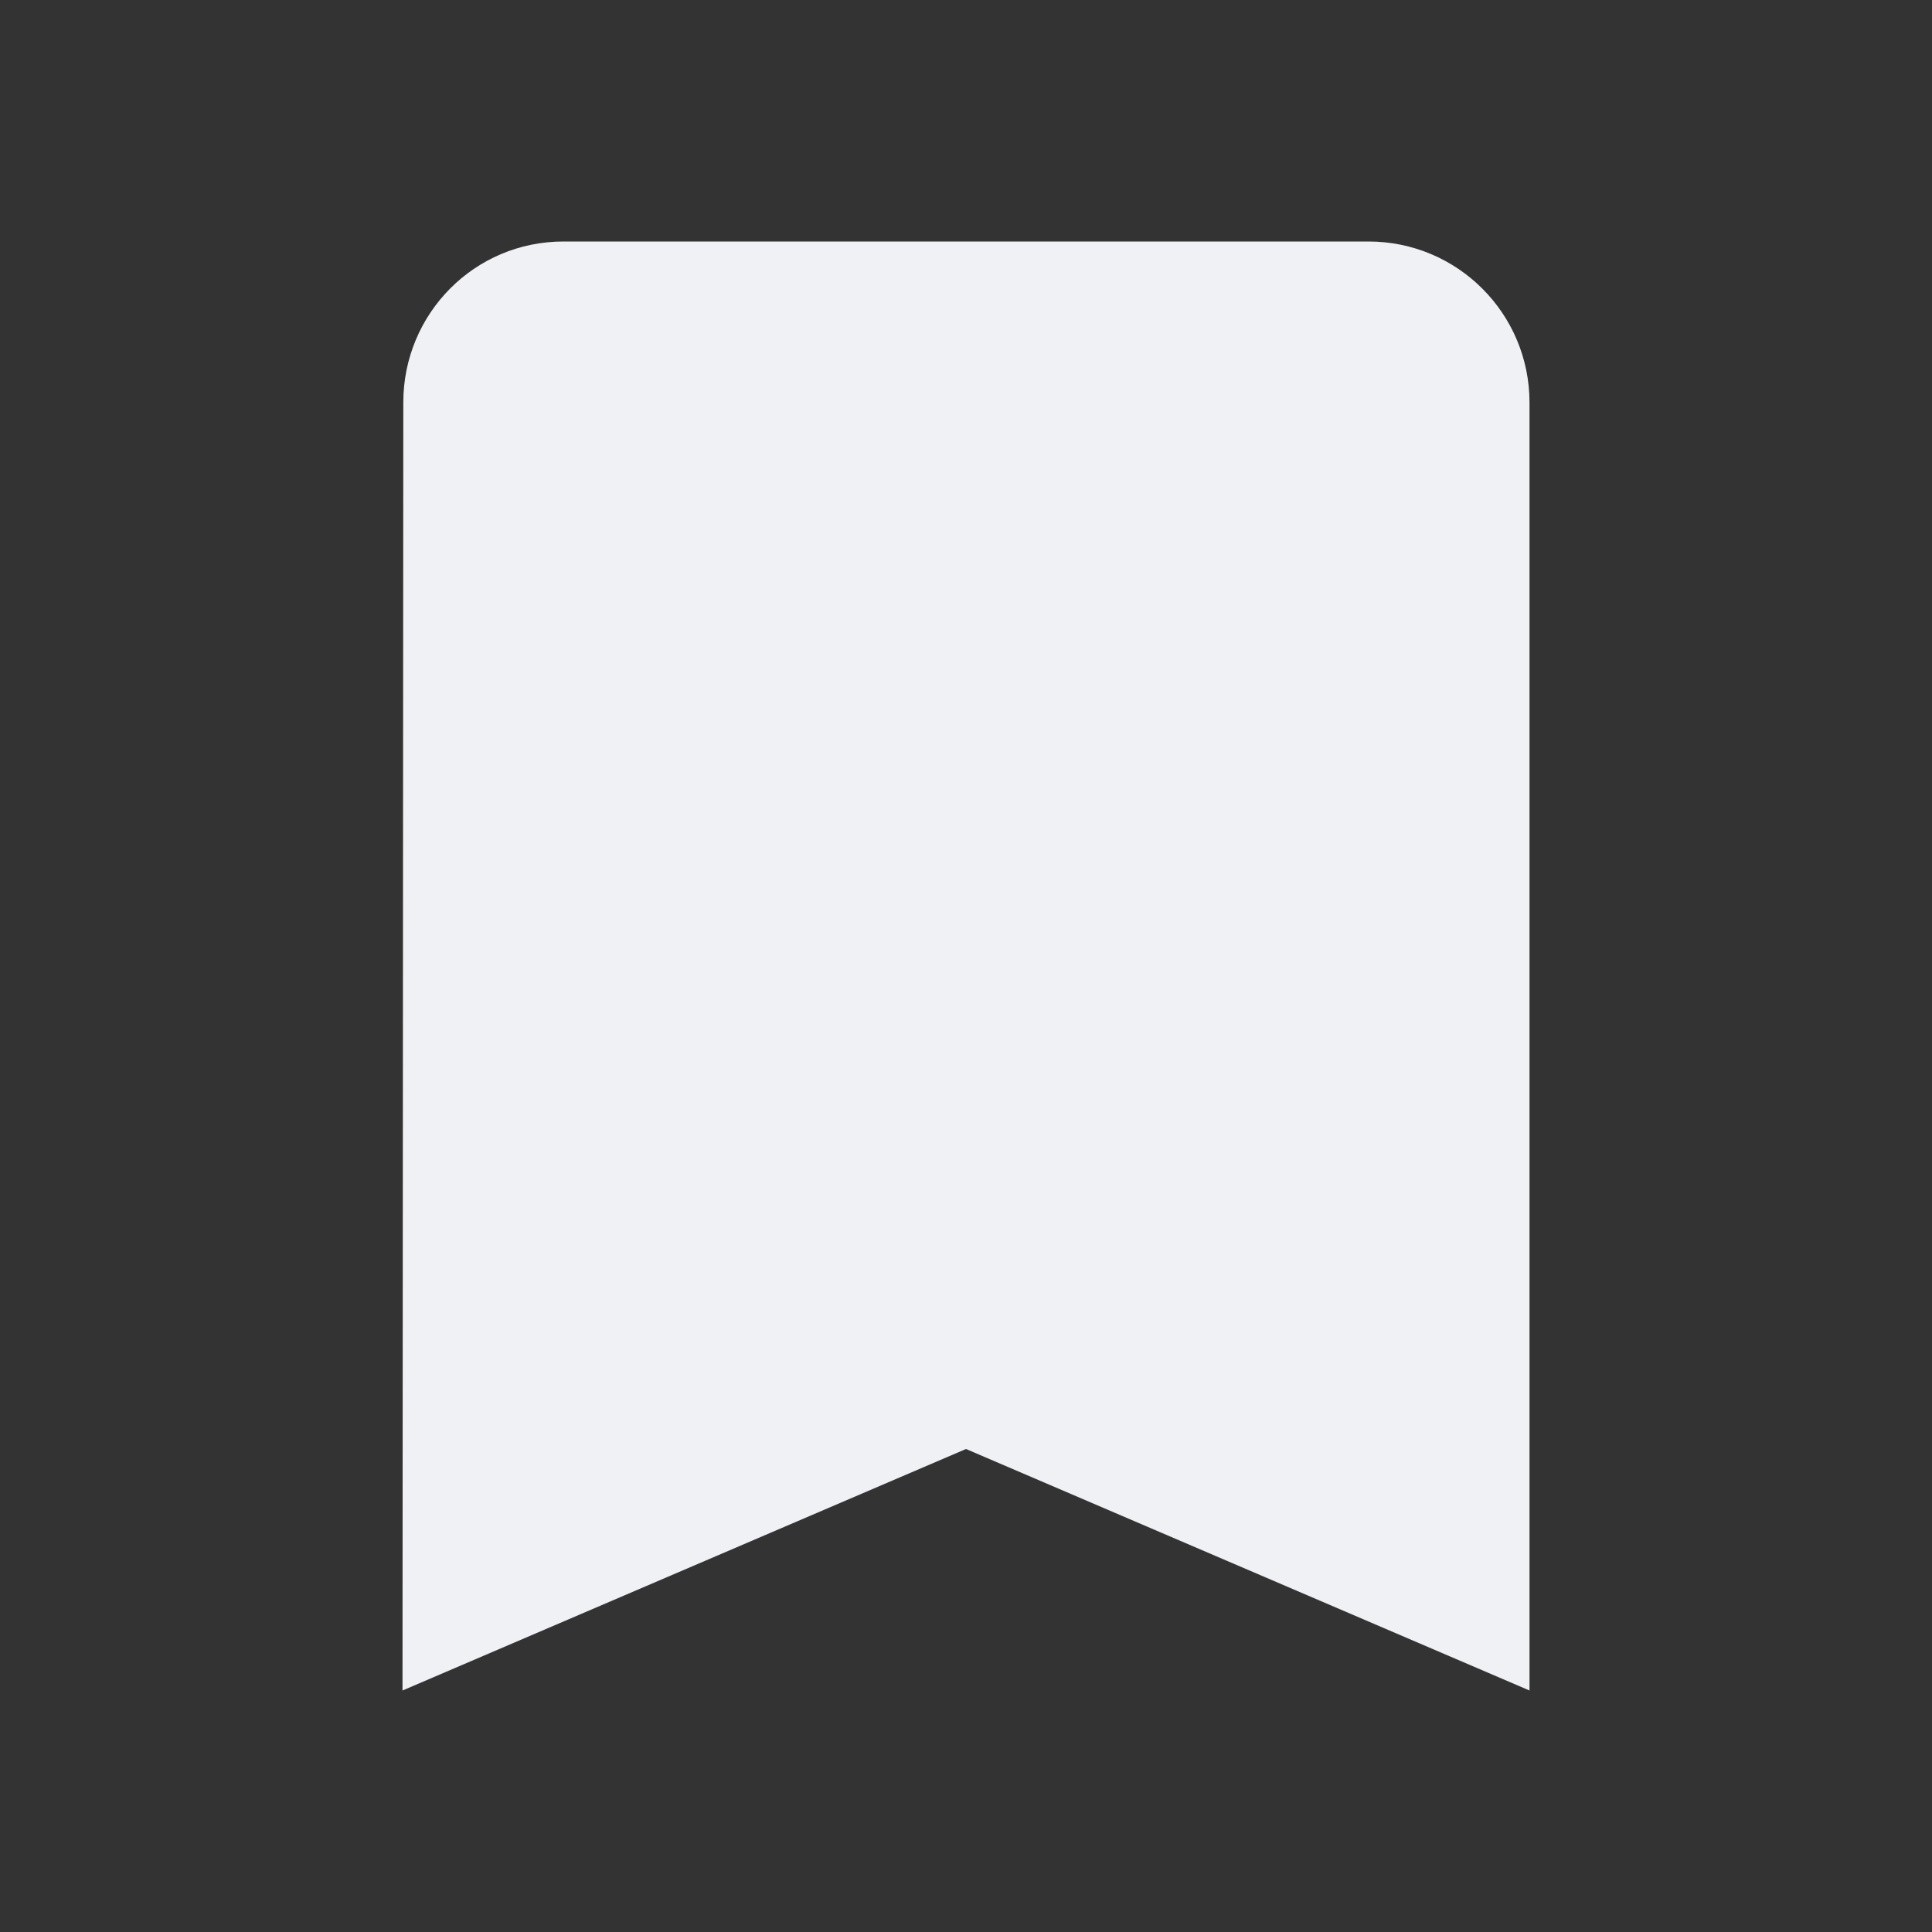 <svg fill="#eff1f5" viewBox="0 0 48 48" xmlns="http://www.w3.org/2000/svg"><rect x="0" y="0" width="48" height="48" fill="#333333" stroke="none"/><path d="M34 6H14c-2.21 0-3.98 1.79-3.98 4L10 42l14-6 14 6V10c0-2.21-1.79-4-4-4z"/></svg>